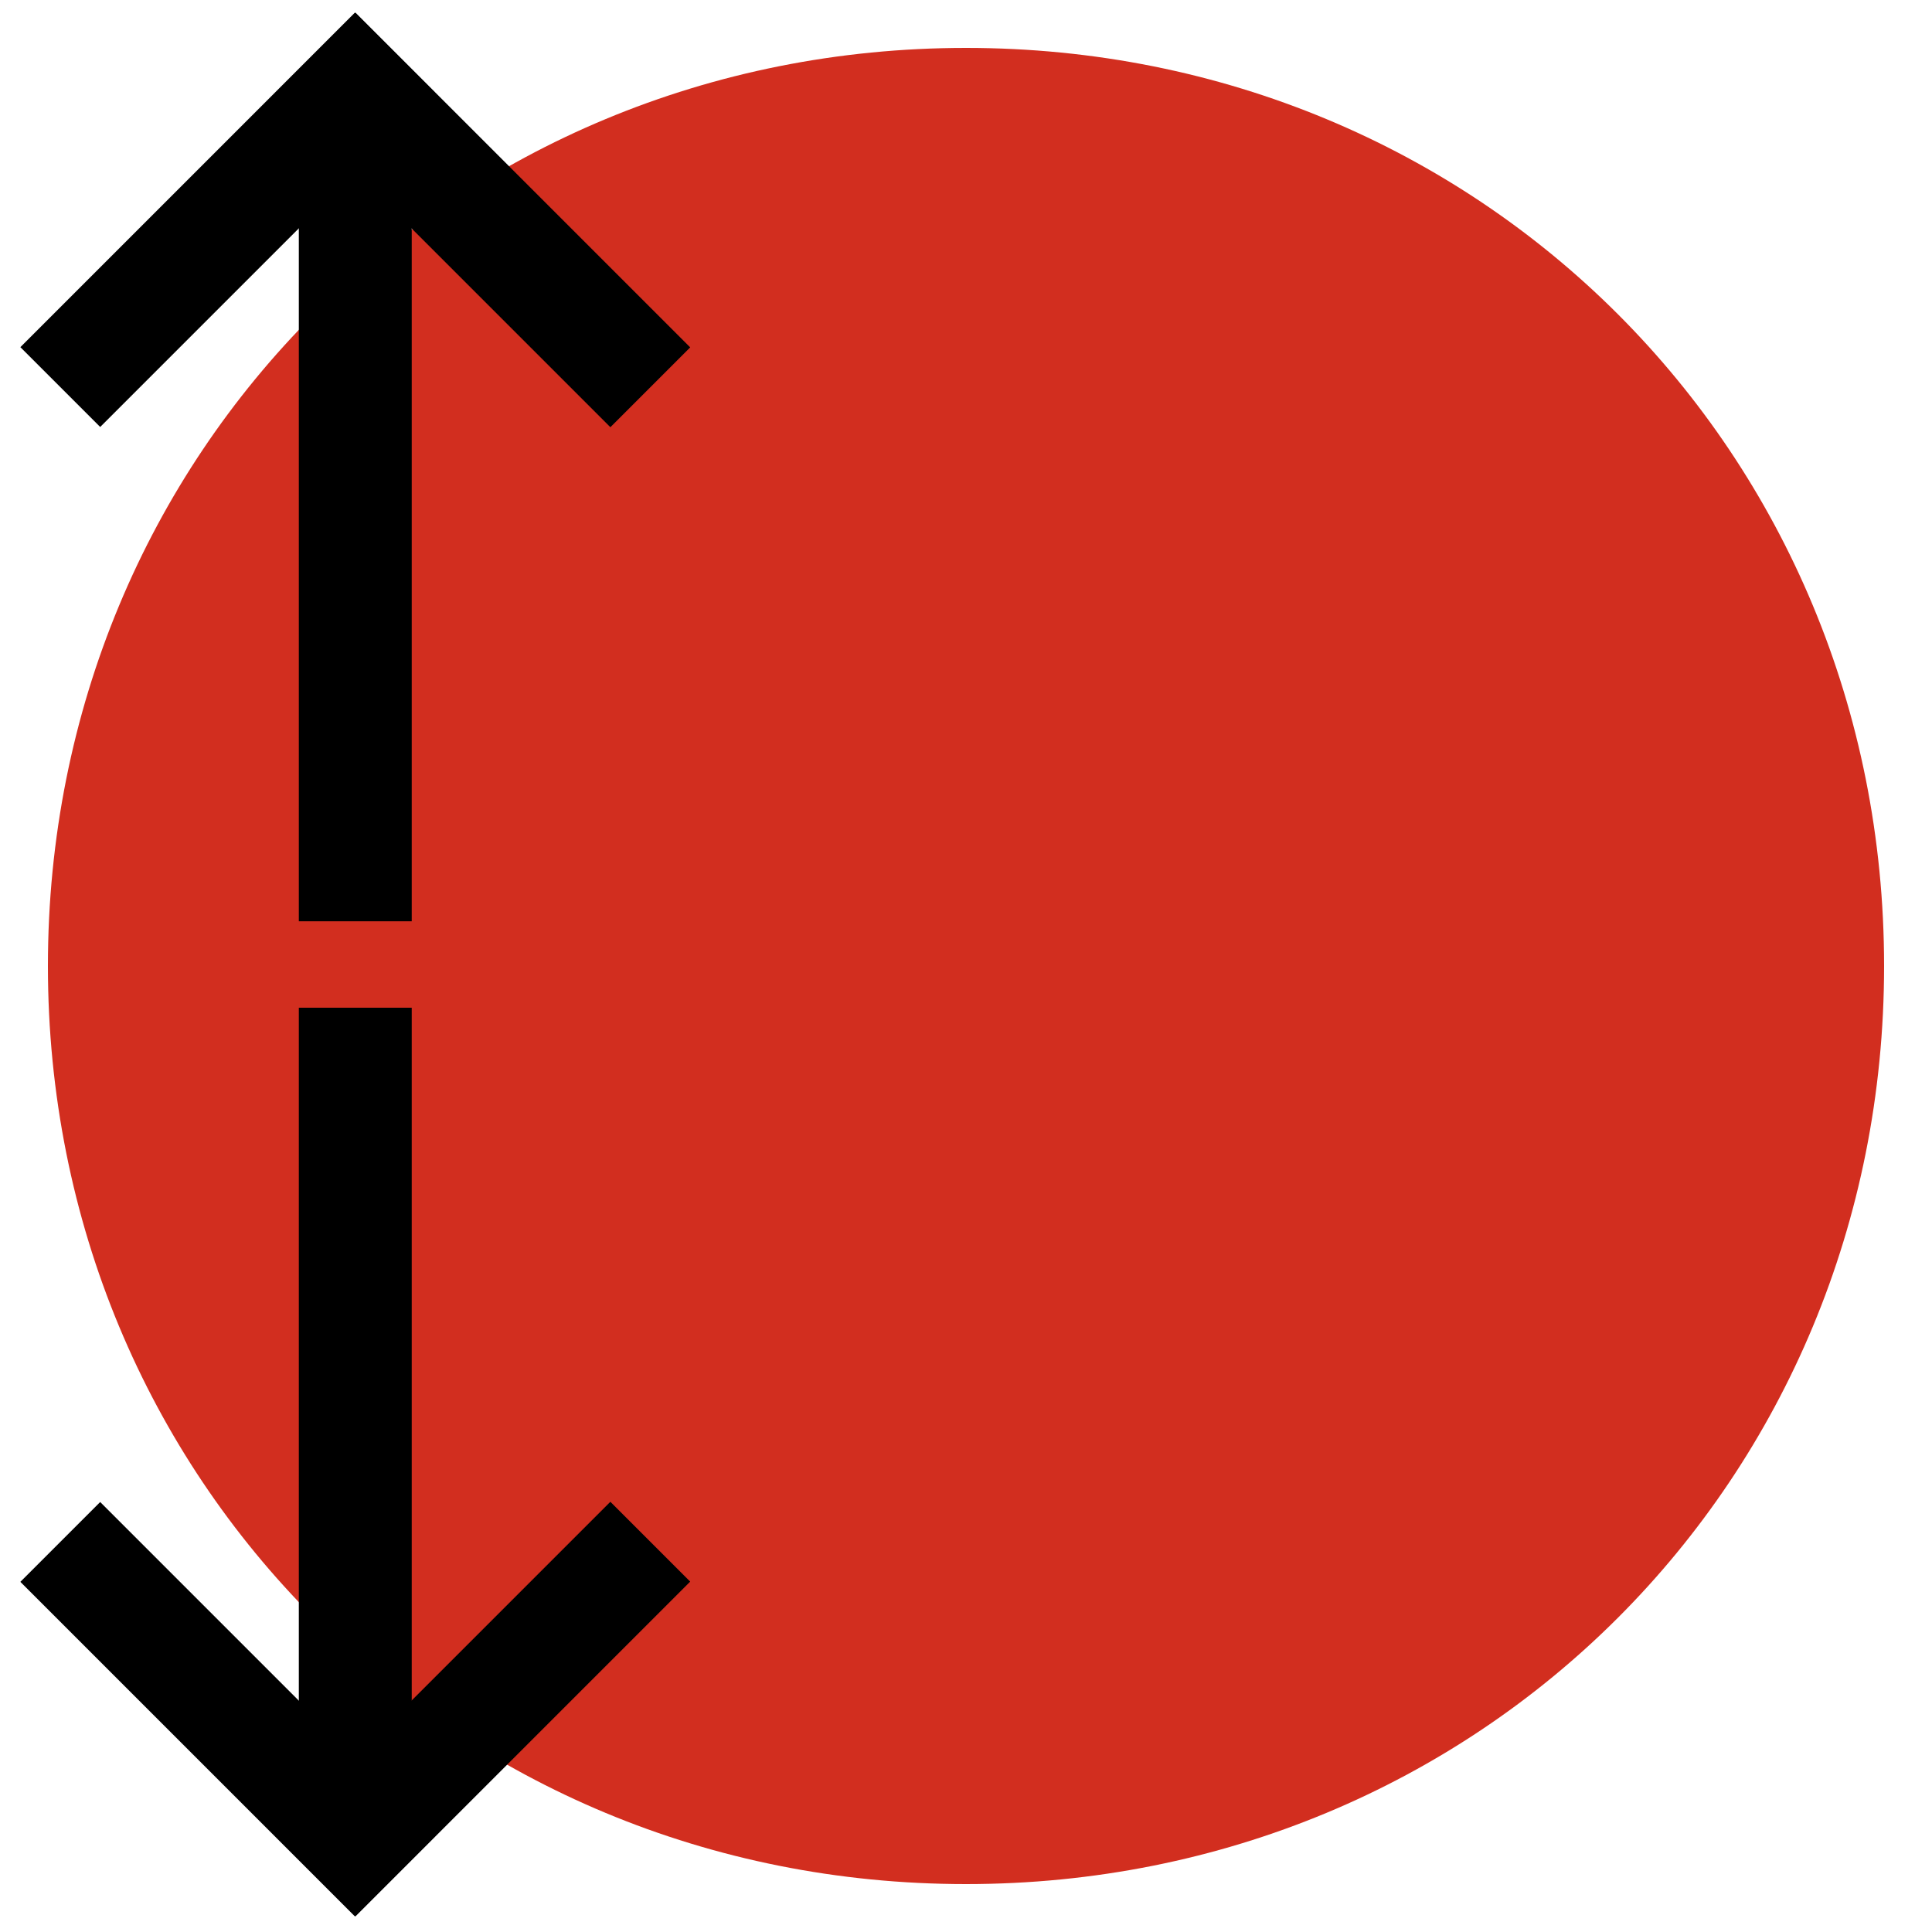 <svg xmlns="http://www.w3.org/2000/svg" version="1.1" width="400" height="400">
  <path fill="#d22e1f" d="M 200,390.08 C 306.445,390.08 390.08,306.445 390.08,200 390.08,93.555 306.445,9.92 200,9.92 93.555,9.92 9.92,93.555 9.92,200 9.92,306.445 93.555,390.08 200,390.08 Z"/>
  <g transform="matrix(1,0,0,-1,0,623.379)">
    <rect x="-414.742" y="61.87" height="23.375" width="176.26" transform="rotate(-90)"/>
    <rect x="212.31" y="108.203"  height="23.375" width="97.981"  transform="rotate(45)" />
    <rect x="108.284" y="212.229"  height="23.375" width="97.981"  transform="matrix(-0.707,0.707,0.707,0.707,0,0)"/>
  </g>
  <g transform="translate(0,-224)">
    <rect x="-414.742" y="61.87" height="23.375" width="176.26" transform="rotate(-90)"/>
    <rect x="212.31"  y="108.203" height="23.375" width="97.981"  transform="rotate(45)" />
    <rect x="108.284"  y="212.229" height="23.375" width="97.981"  transform="matrix(-0.707,0.707,0.707,0.707,0,0)"/>
  </g>
</svg>
